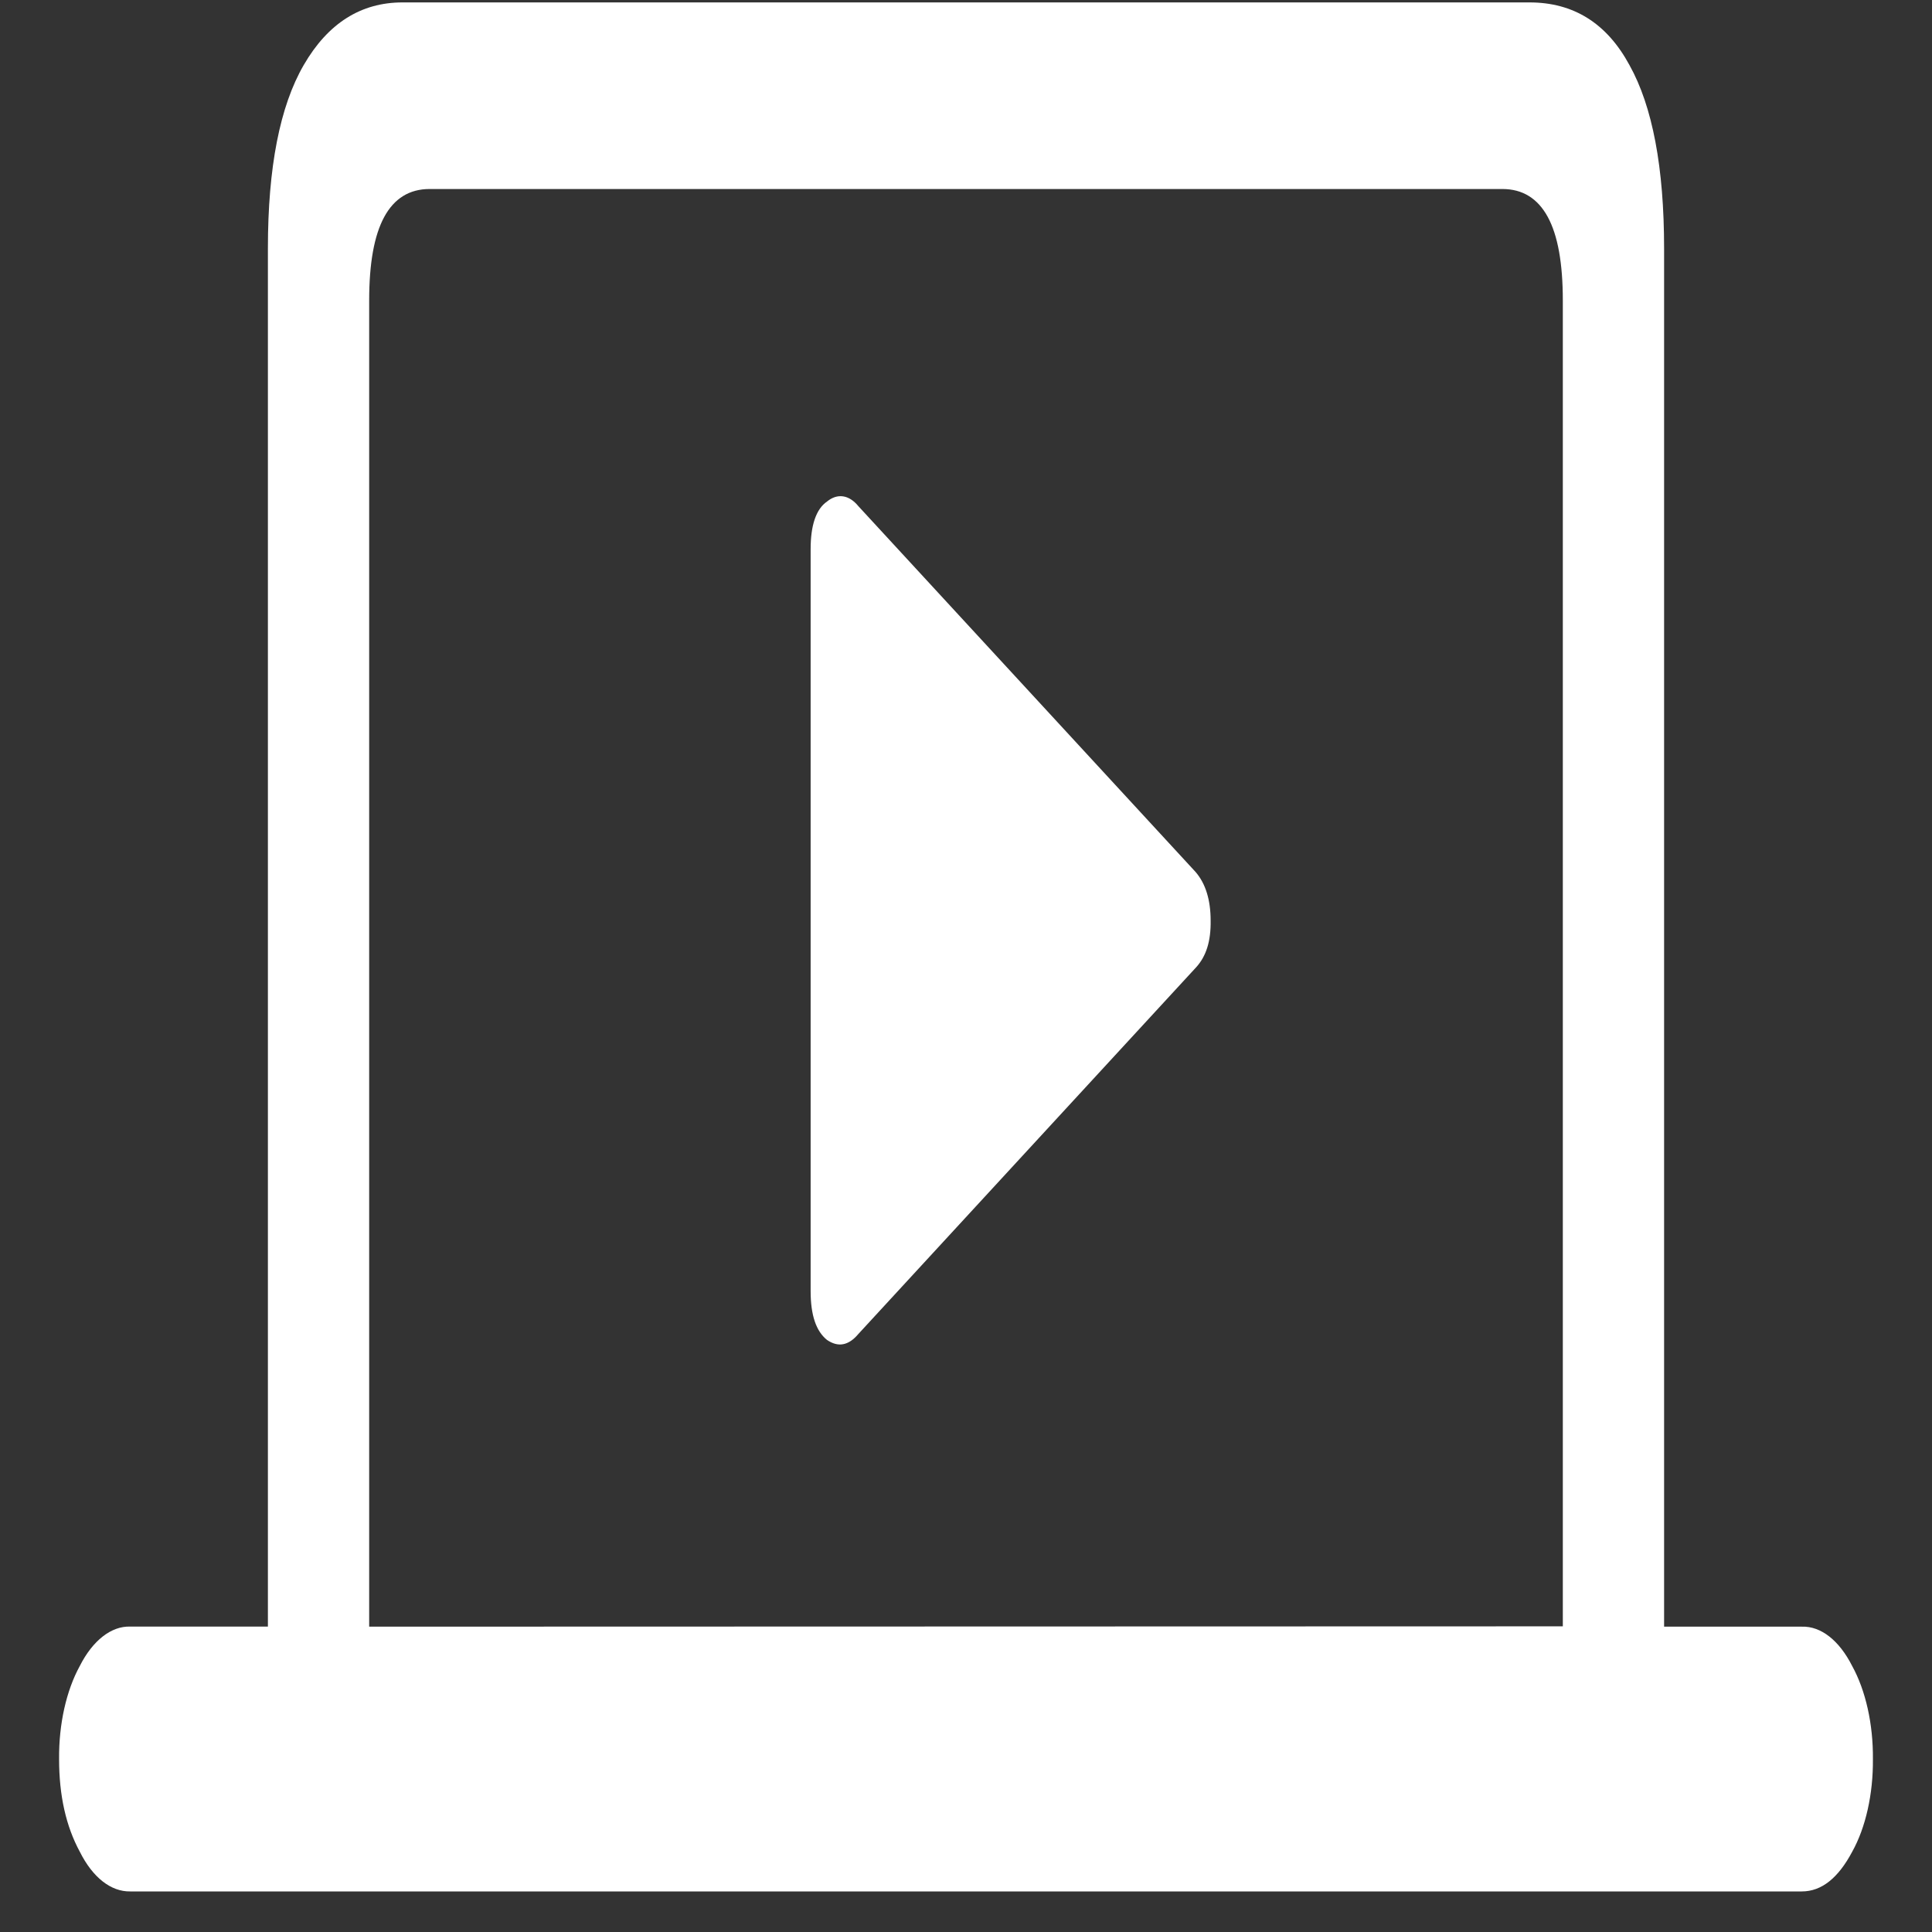 <svg xmlns="http://www.w3.org/2000/svg" width="24" height="24"><rect width="100%" height="100%" fill="#333333" stroke="none"/><path style="stroke:none;fill-rule:nonzero;fill:#fff;fill-opacity:1" d="M.734 21.852c0 .453.086.835.258 1.152.16.32.387.496.625.492h20.766c.246 0 .453-.168.625-.492.168-.3.262-.719.258-1.152.004-.434-.09-.852-.258-1.157-.16-.316-.387-.496-.625-.488h-1.711V3.086c0-1.008-.145-1.766-.43-2.277C19.961.289 19.547.03 19 .03H5c-.516 0-.926.258-1.227.778-.296.511-.445 1.27-.445 2.277v17.121h-1.71c-.235-.008-.466.172-.626.488-.168.305-.262.723-.258 1.157Zm3.852-1.645V3.734c0-.464.062-.808.187-1.039.125-.23.313-.347.563-.347h13.328c.25 0 .438.117.563.347.125.23.187.575.187 1.04v16.468Zm5.484-4.168c0 .297.067.496.203.606.137.093.266.074.391-.075l4.195-4.554c.125-.137.184-.325.18-.579 0-.257-.062-.46-.187-.605l-4.188-4.543c-.117-.144-.262-.164-.39-.059-.137.094-.204.297-.204.59Zm0 0"/></svg>